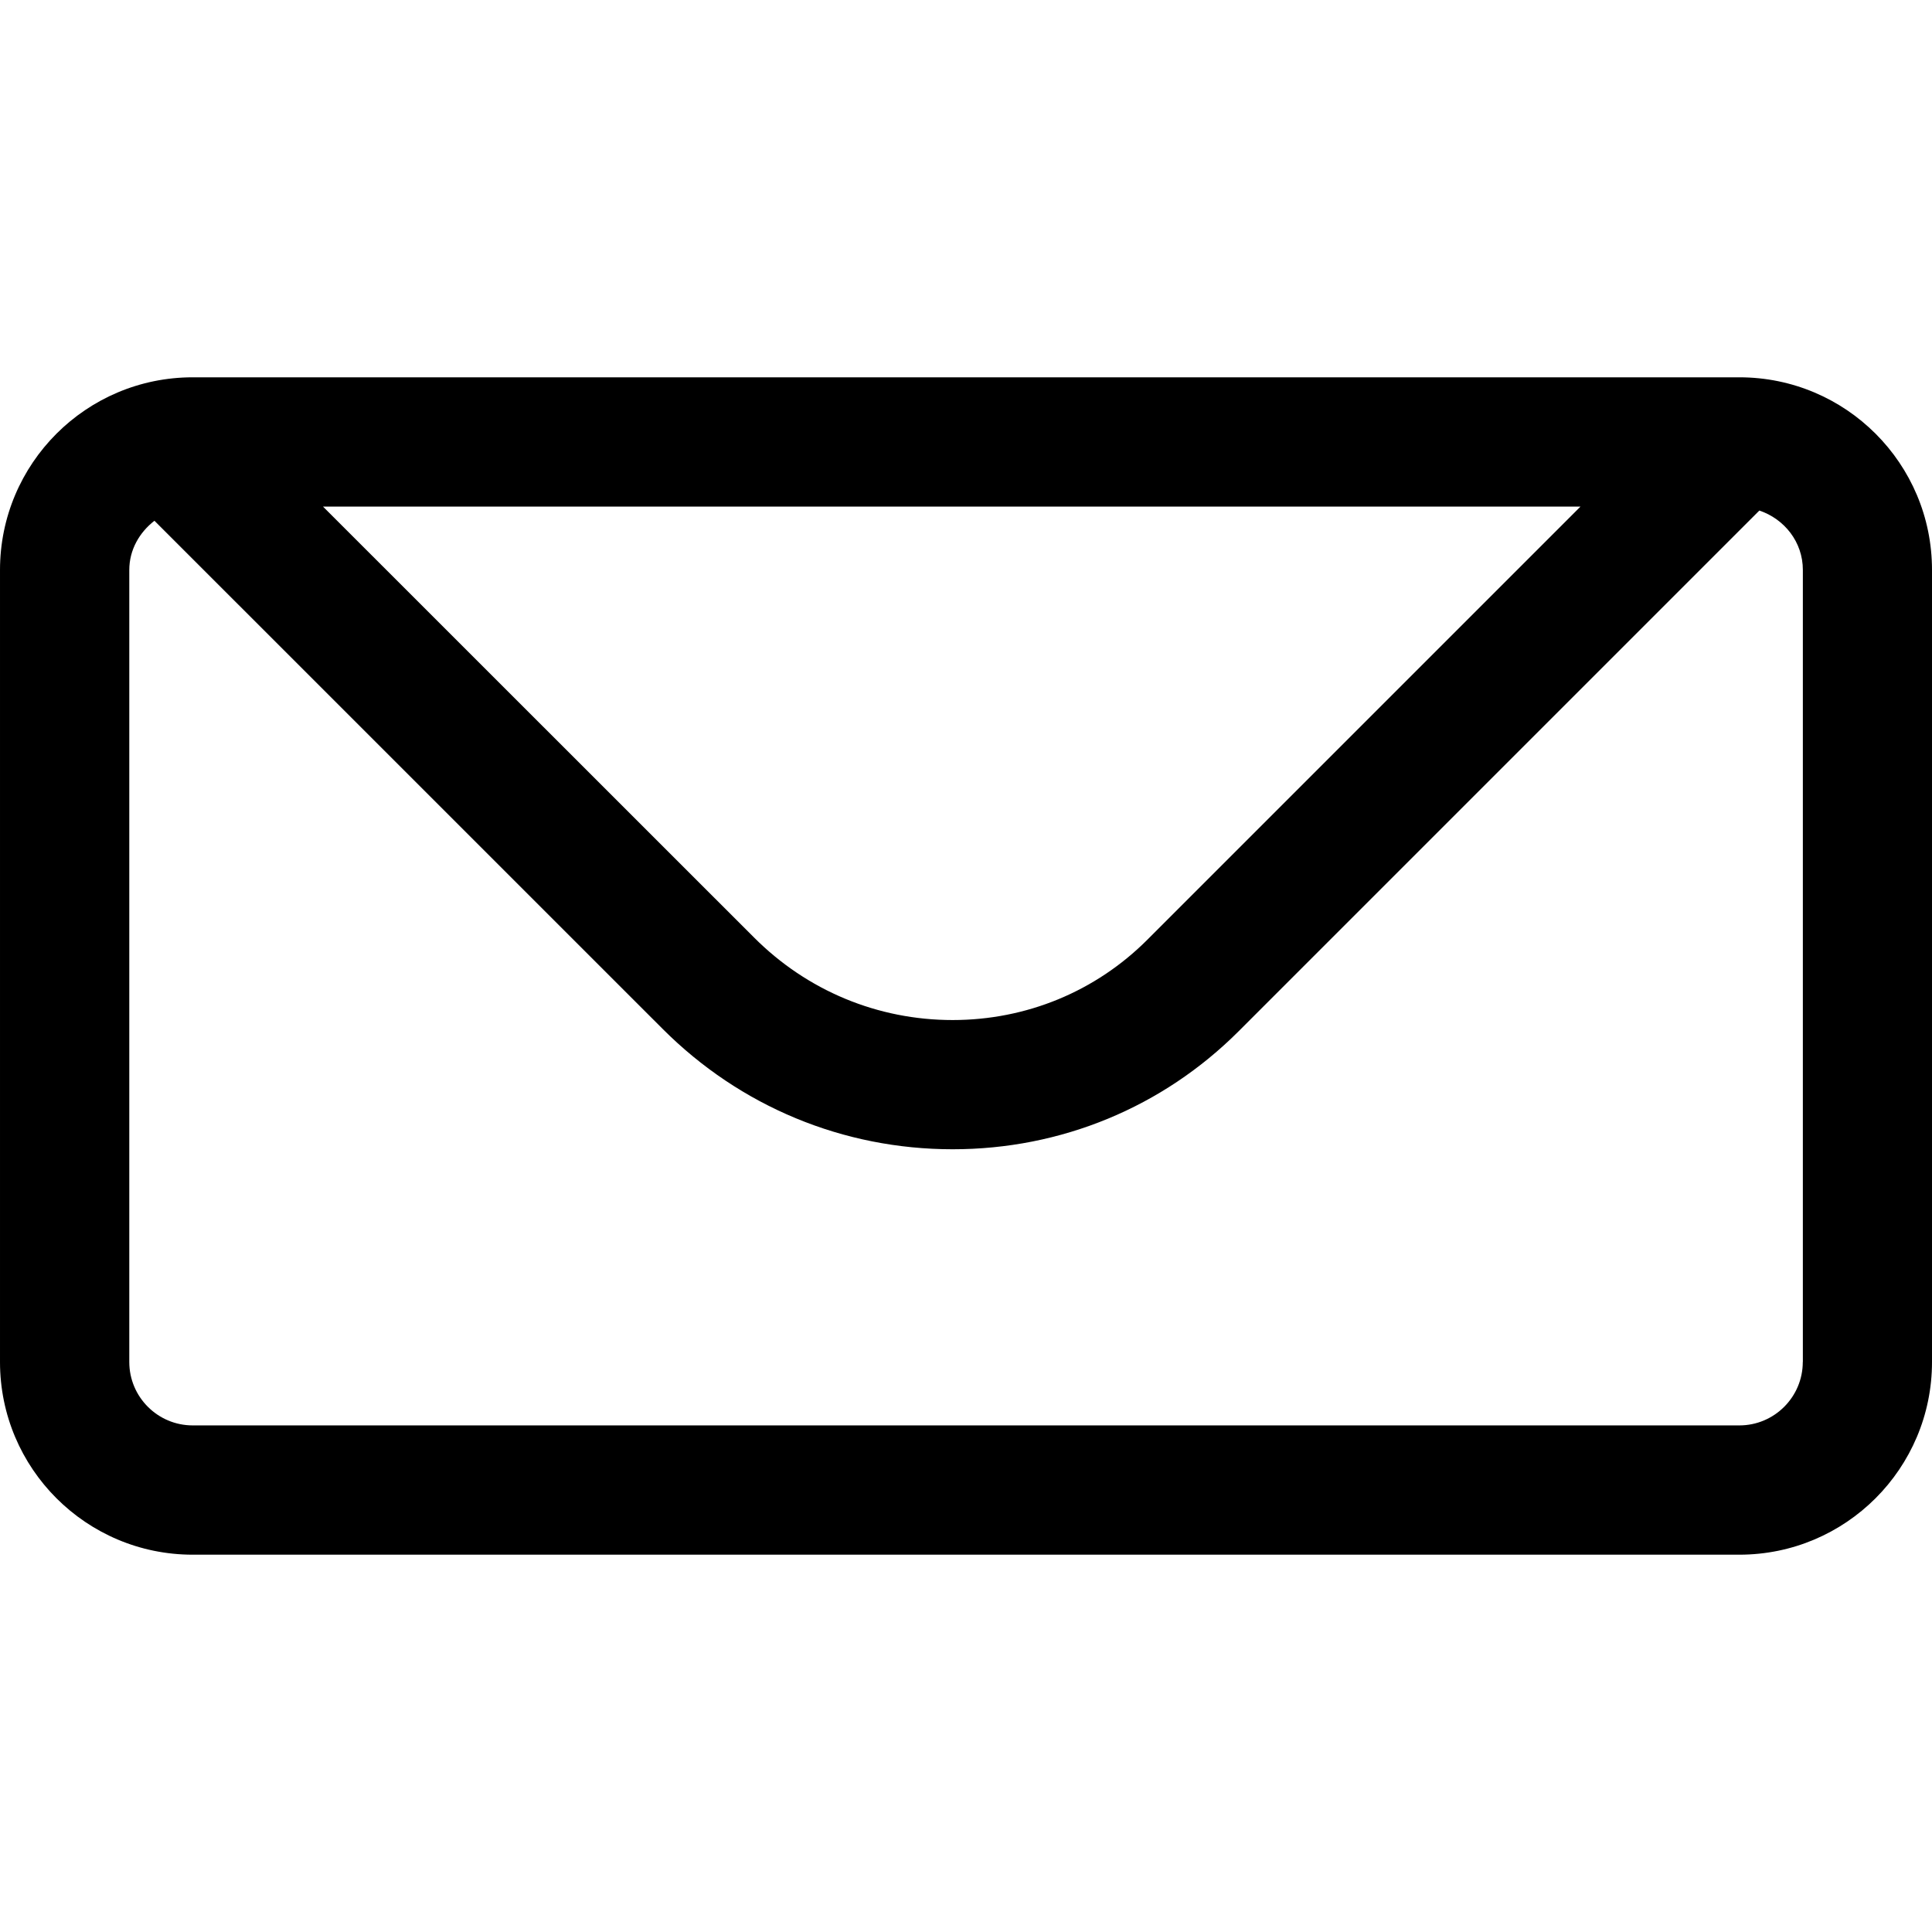 <svg height="20" viewBox="0 0 29.888 18.214" width="20" xmlns="http://www.w3.org/2000/svg"><path d="m29.031 13.841h-23.927c-1.647 0-2.981 1.335-2.981 2.981v12.252c0 1.647 1.335 2.981 2.981 2.981h23.926c1.647 0 2.981-1.335 2.981-2.981v-12.252c.001-1.647-1.334-2.981-2.98-2.981zm-2.458 2-6.7 6.7c-.801.801-1.871 1.243-3.013 1.243-1.158 0-2.249-.453-3.07-1.275l-6.67-6.668zm3.439 13.233c0 .541-.44.981-.981.981h-23.927c-.541 0-.981-.44-.981-.981v-12.252c0-.314.158-.582.389-.762l7.864 7.863c1.2 1.2 2.792 1.86 4.485 1.86 1.676 0 3.248-.649 4.427-1.829l8.052-8.052c.388.131.673.487.673.919v12.253z" transform="translate(-2.123 -13.841)"></path></svg>